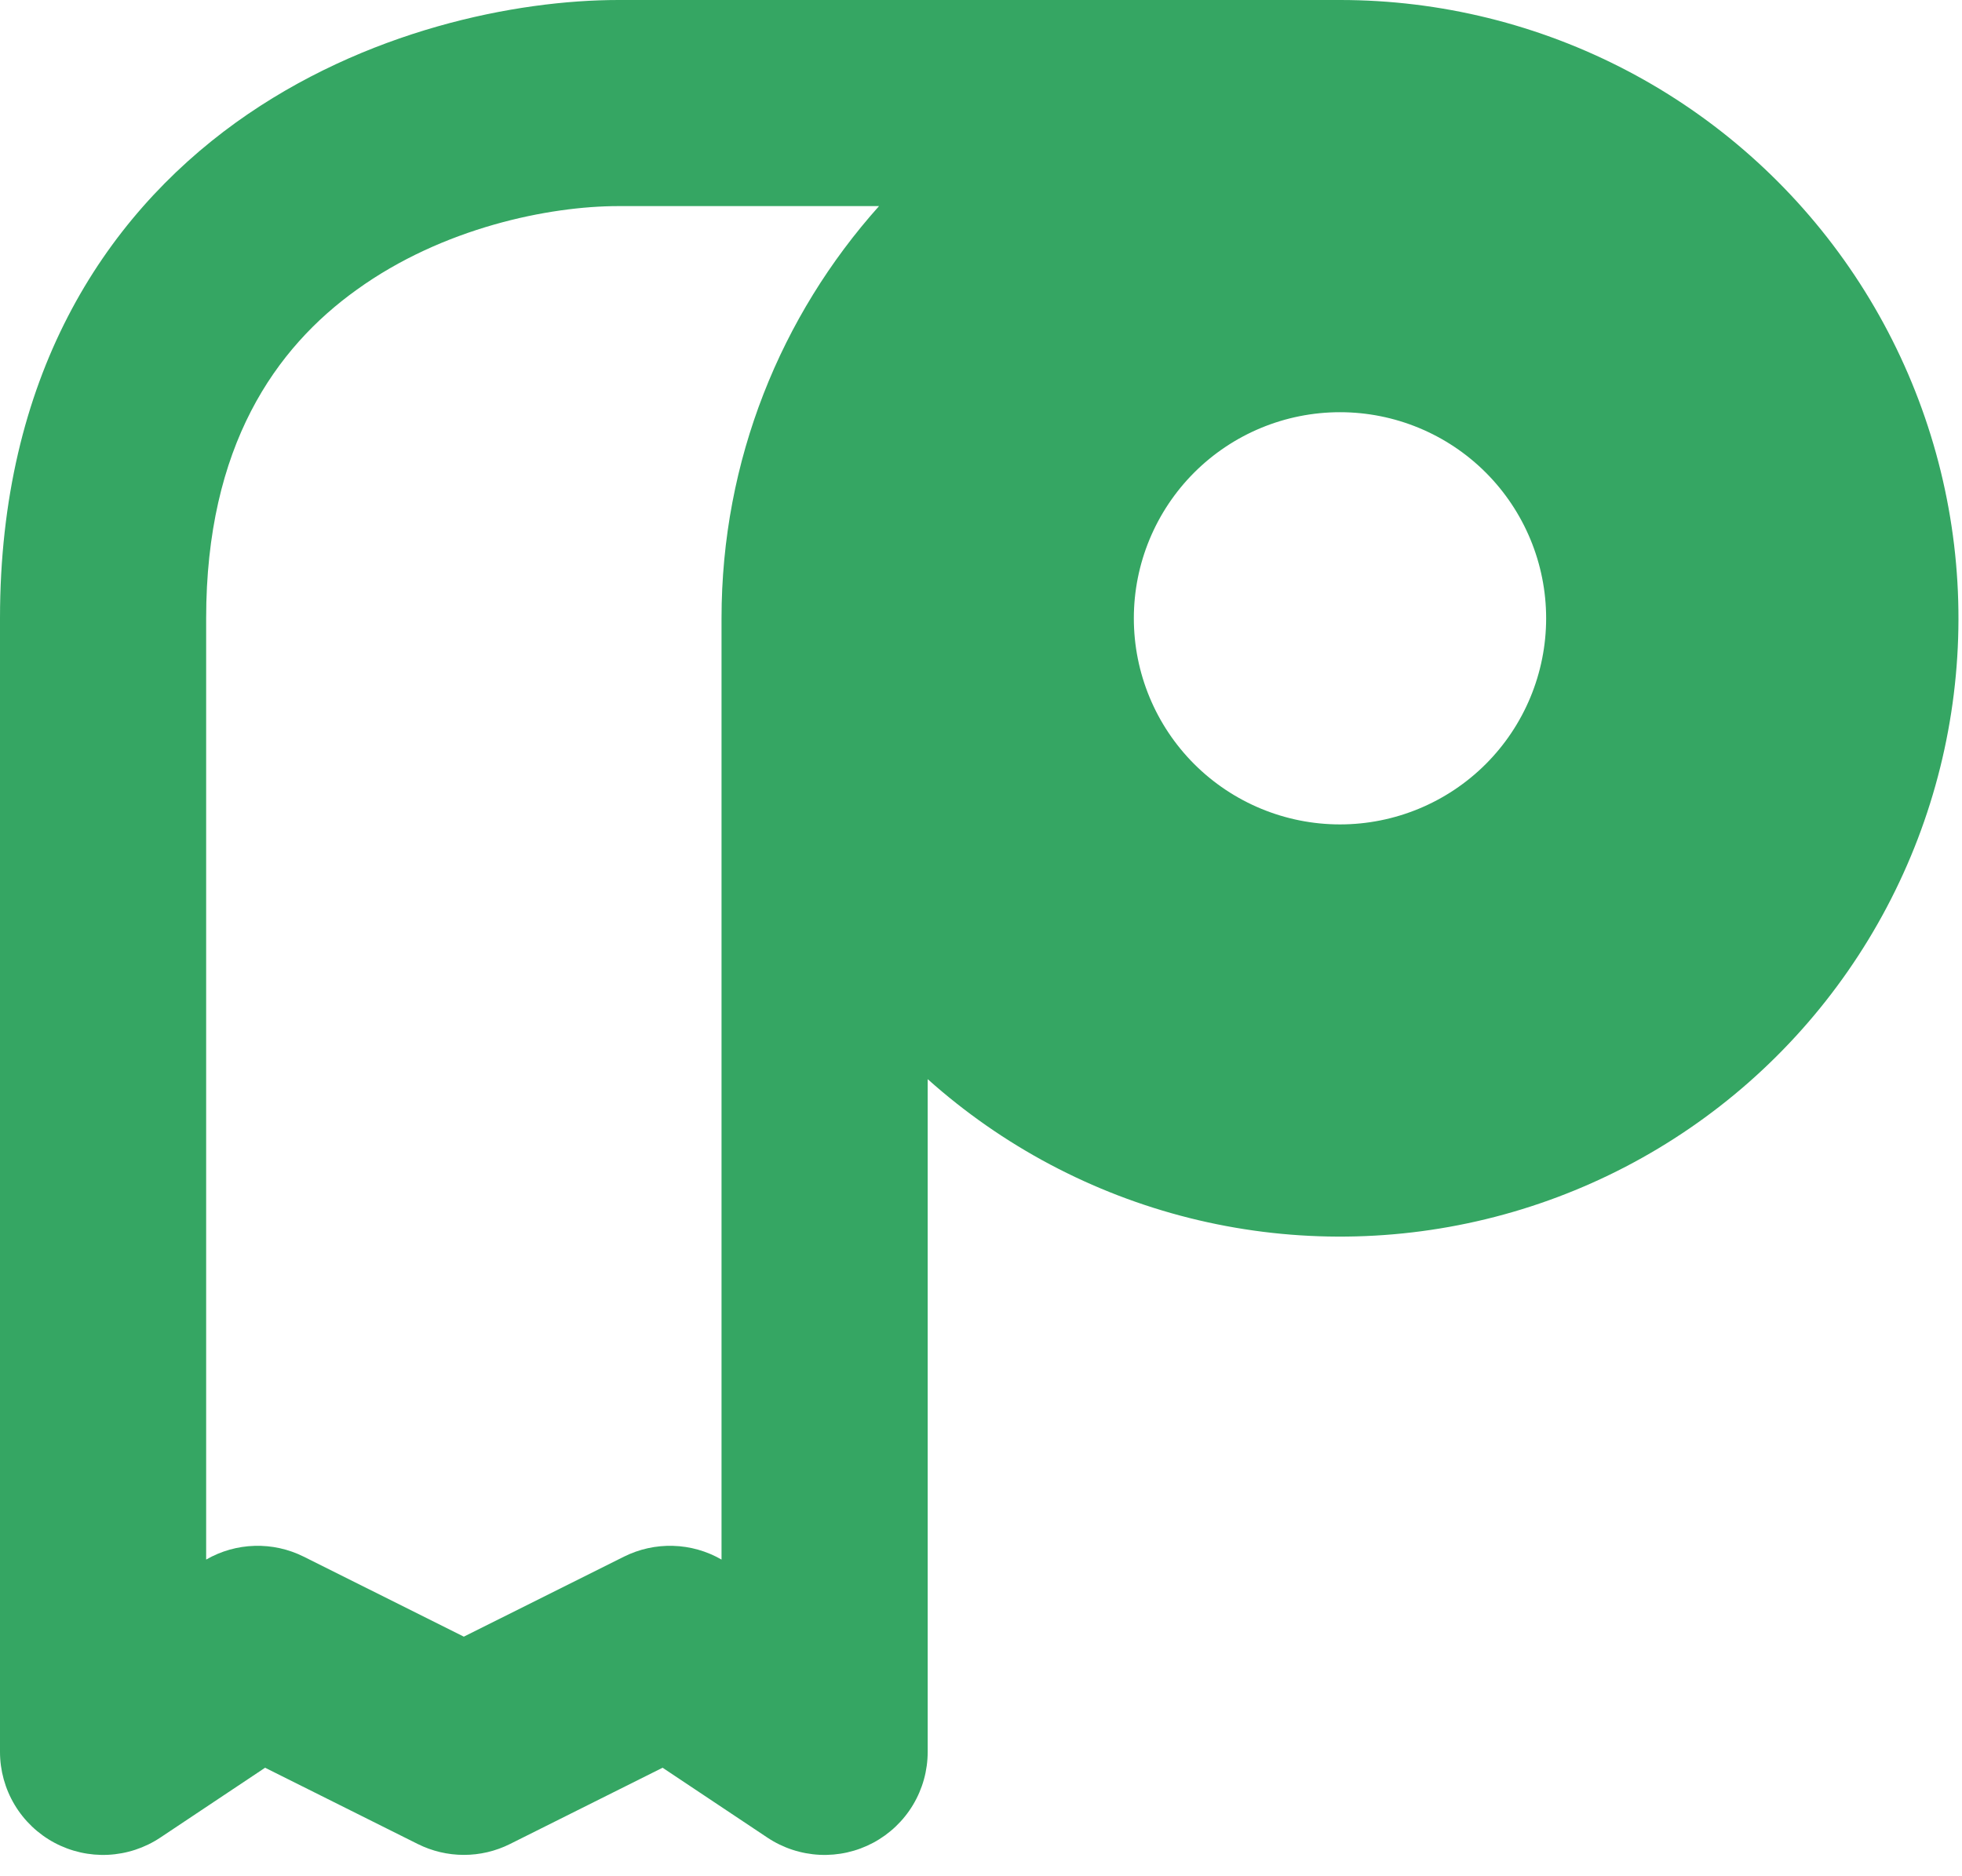 <svg width="69" height="66" viewBox="0 0 69 66" fill="none" xmlns="http://www.w3.org/2000/svg">
<path fill-rule="evenodd" clip-rule="evenodd" d="M8.301 4.306C12.832 1.051 18.154 6.98035e-09 21.75 6.98035e-09H47.125C50.651 -8.93067e-05 54.123 0.857 57.244 2.497C60.365 4.137 63.041 6.512 65.04 9.416C67.039 12.32 68.303 15.666 68.722 19.167C69.14 22.667 68.702 26.217 67.444 29.511C66.186 32.804 64.146 35.743 61.5 38.073C58.854 40.403 55.681 42.055 52.255 42.886C48.829 43.718 45.252 43.704 41.832 42.846C38.413 41.988 35.253 40.312 32.625 37.961V61.625C32.625 62.281 32.447 62.925 32.11 63.488C31.773 64.051 31.289 64.512 30.71 64.822C30.131 65.131 29.48 65.278 28.824 65.246C28.169 65.214 27.534 65.005 26.988 64.641L23.302 62.183L17.936 64.866C17.433 65.118 16.878 65.249 16.314 65.249C15.751 65.249 15.196 65.118 14.692 64.866L9.323 62.183L5.637 64.641C5.091 65.005 4.456 65.214 3.801 65.246C3.145 65.278 2.494 65.131 1.915 64.822C1.336 64.512 0.852 64.051 0.515 63.488C0.178 62.925 -9.81785e-05 62.281 4.061e-08 61.625V21.75C4.061e-08 13.318 3.596 7.699 8.301 4.306ZM30.918 7.25H21.75C19.31 7.25 15.566 8.011 12.543 10.194C9.693 12.238 7.25 15.682 7.25 21.75V54.861C7.769 54.561 8.355 54.395 8.954 54.378C9.553 54.36 10.147 54.491 10.683 54.759L16.312 57.572L21.942 54.759C22.478 54.491 23.072 54.36 23.671 54.378C24.27 54.395 24.856 54.561 25.375 54.861V21.75C25.375 16.178 27.47 11.1 30.914 7.25H30.918ZM47.125 29C49.048 29 50.892 28.236 52.252 26.877C53.611 25.517 54.375 23.673 54.375 21.75C54.375 19.827 53.611 17.983 52.252 16.623C50.892 15.264 49.048 14.5 47.125 14.5C45.202 14.5 43.358 15.264 41.998 16.623C40.639 17.983 39.875 19.827 39.875 21.75C39.875 23.673 40.639 25.517 41.998 26.877C43.358 28.236 45.202 29 47.125 29Z" fill="#35A663"/>
</svg>
